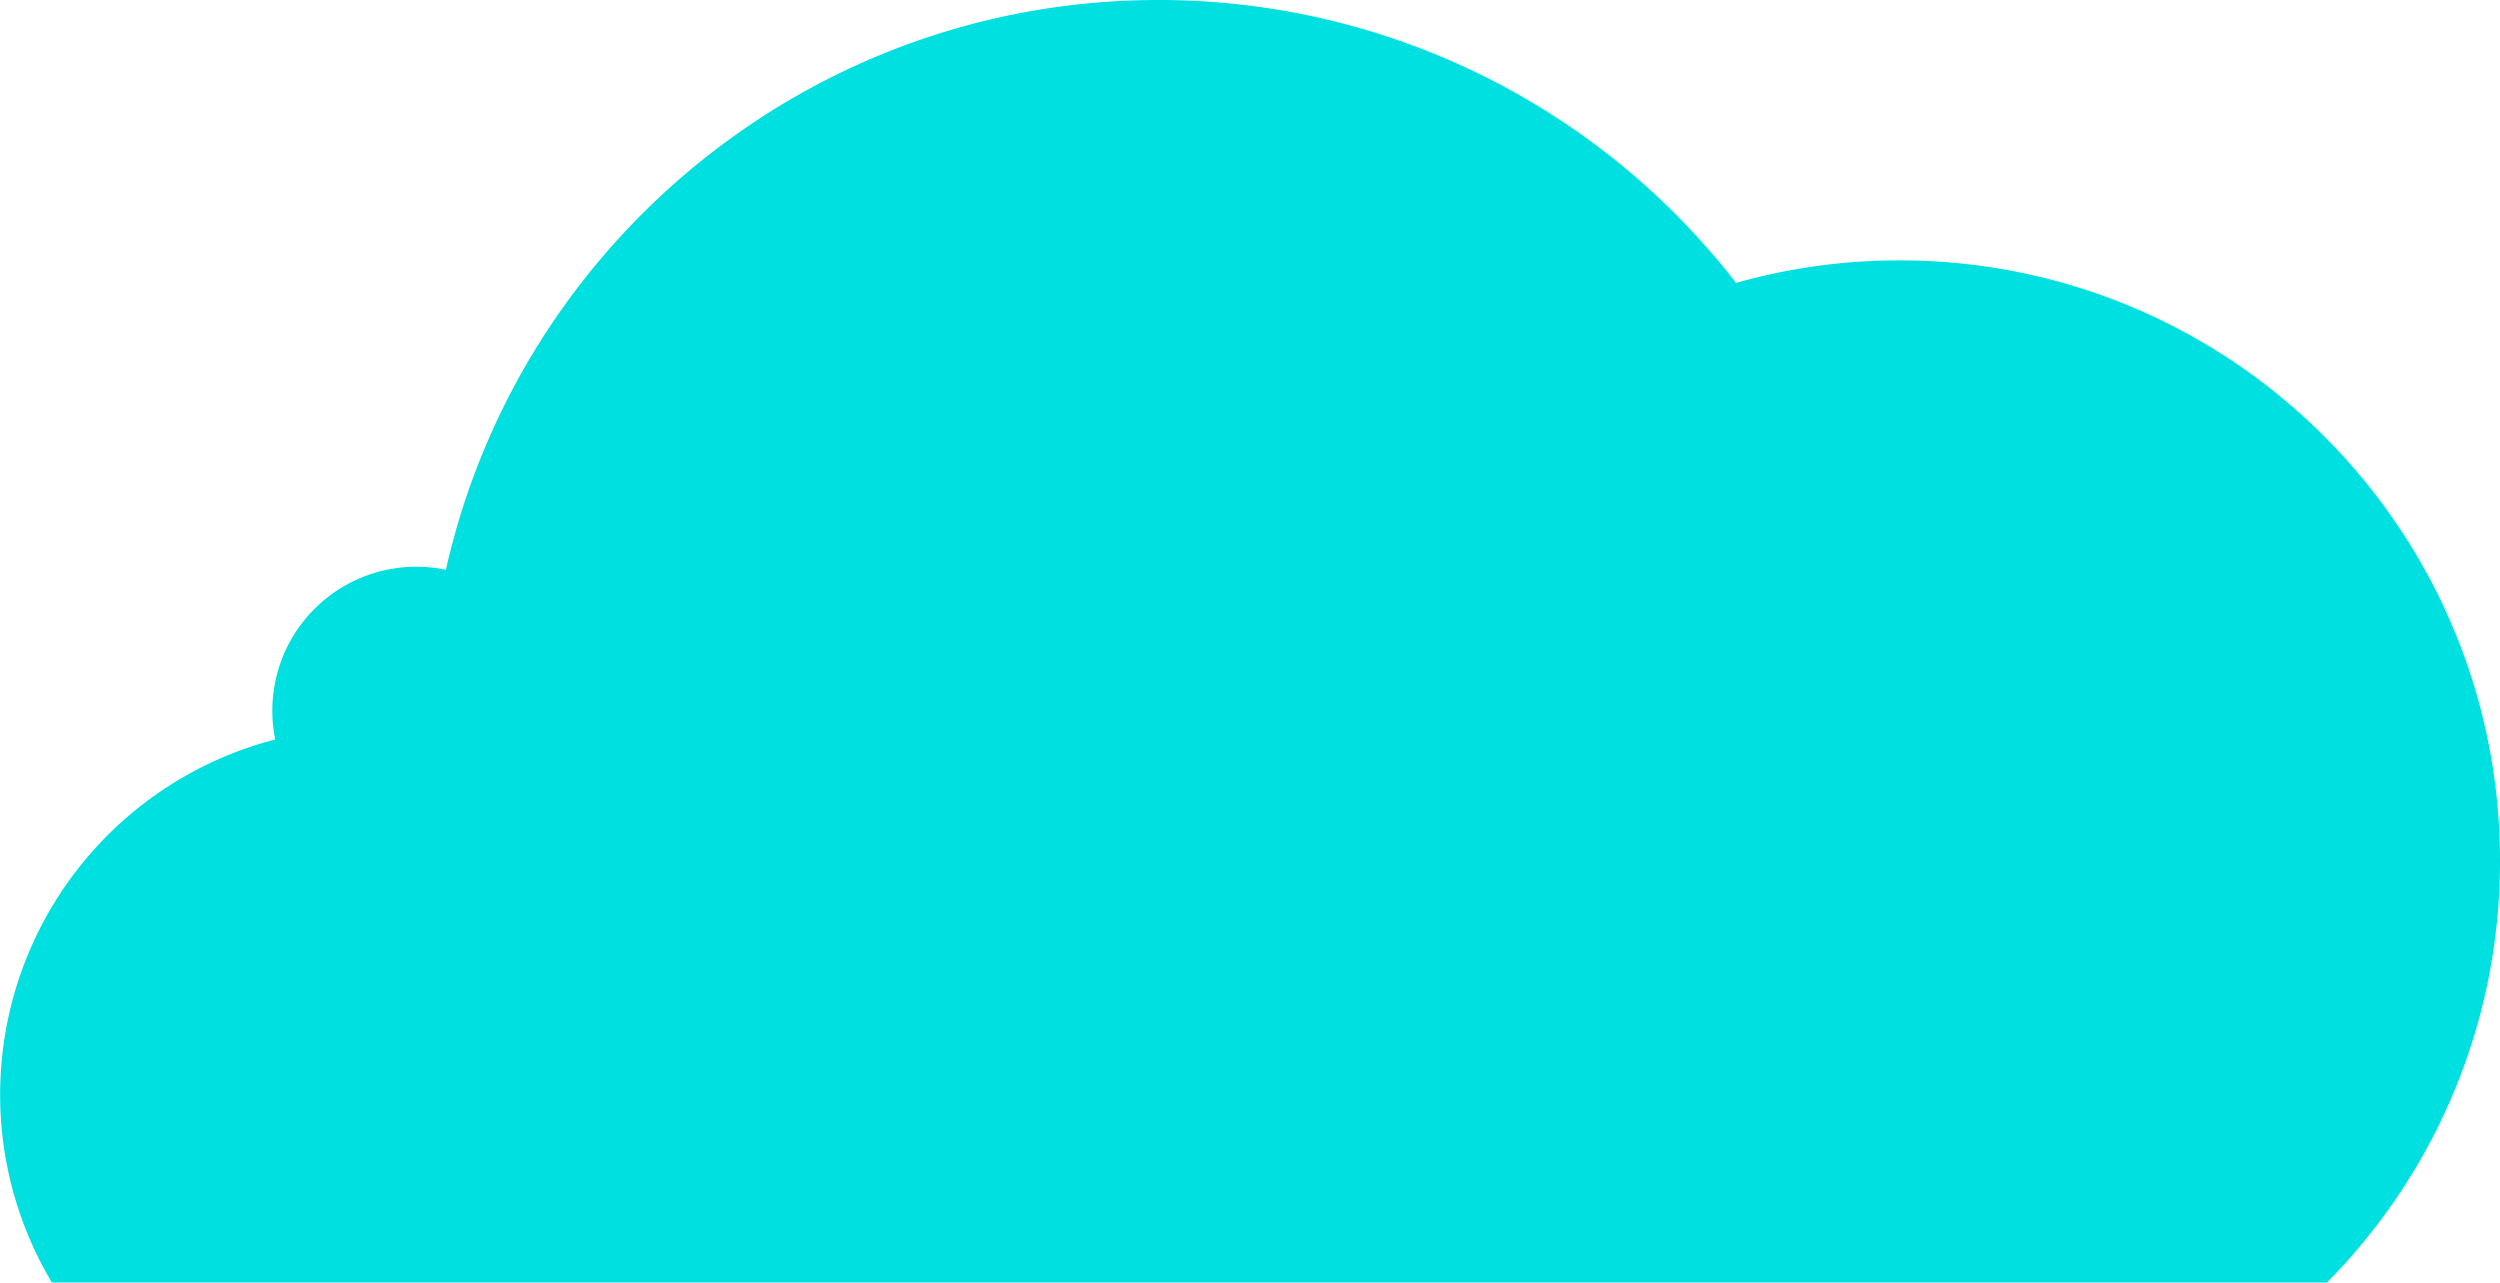 <svg xmlns="http://www.w3.org/2000/svg" viewBox="0 0 1052.25 539.82"><defs><style>.acf75127-53be-4974-a03d-a030c5130346{fill:#00e0e1;}</style></defs><title>07 bg cloud</title><g id="b96aabca-11f8-4792-98fa-d2ac48967ed7" data-name="Layer 2"><g id="f2d7b768-8ff5-414e-966b-9599c341c31e" data-name="Layer 1"><path class="acf75127-53be-4974-a03d-a030c5130346" d="M799.52,109.59a253.21,253.21,0,0,0-68.82,9.48A307,307,0,0,0,487.68,0c-146.59,0-269.2,102.56-300,239.83a60.61,60.61,0,0,0-71.84,71.42,154.41,154.41,0,0,0-94,228.57H979.42a251.93,251.93,0,0,0,72.83-177.5C1052.25,222.74,939.1,109.59,799.52,109.59Z"/></g></g></svg>